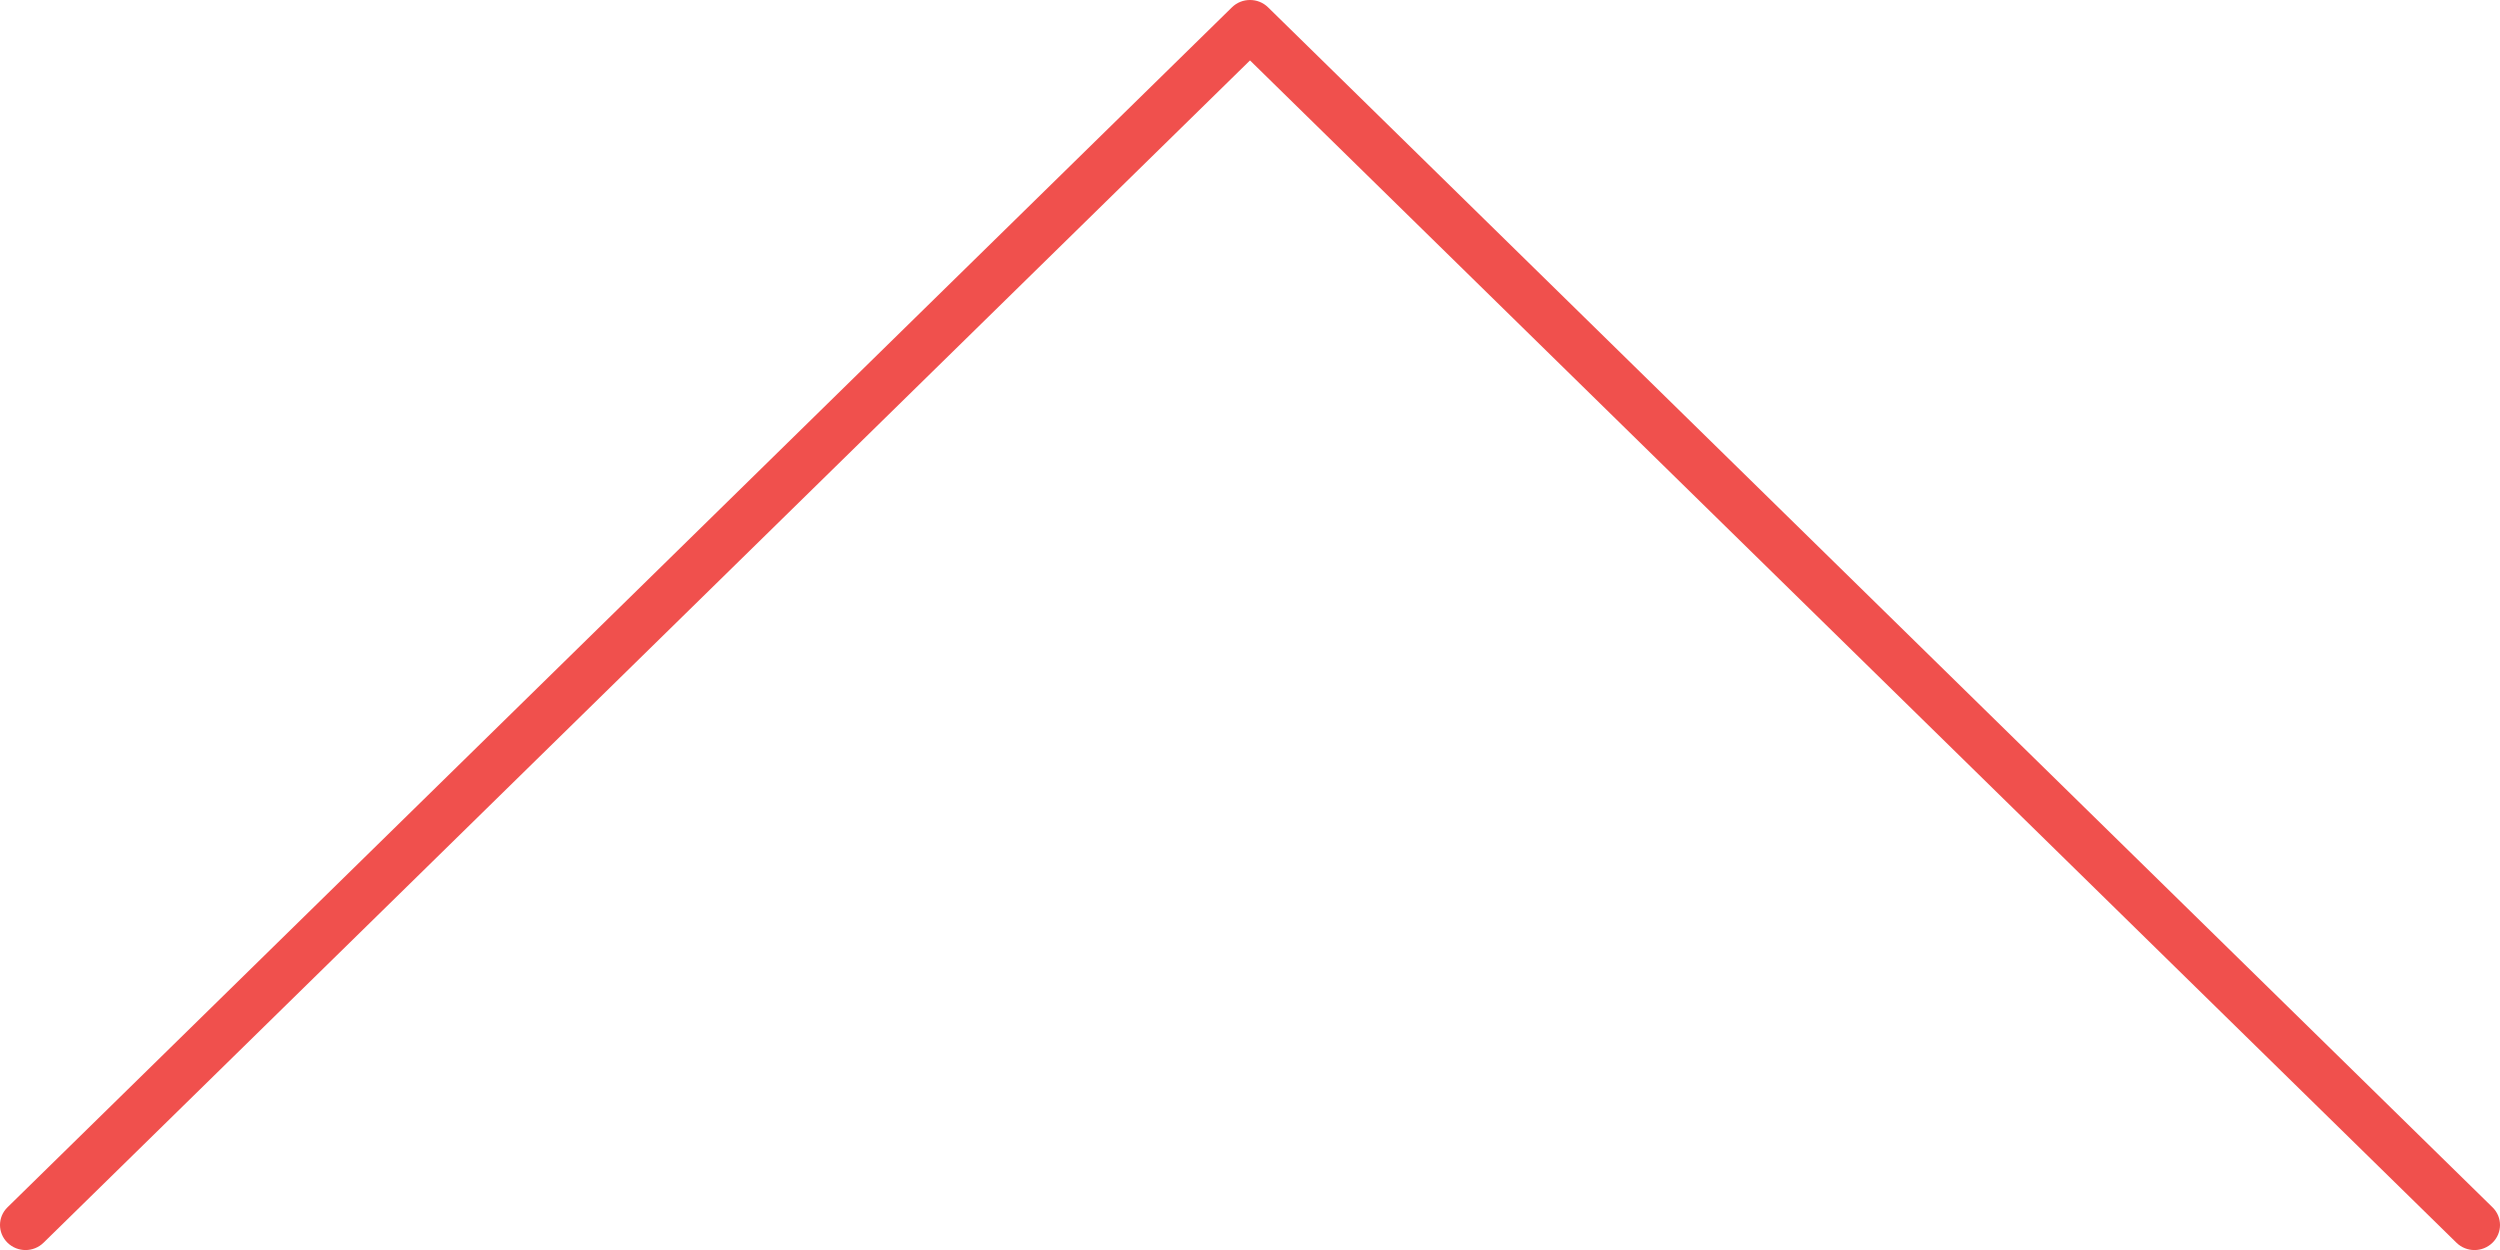 <?xml version="1.0" encoding="utf-8"?>
<!-- Generator: Adobe Illustrator 16.0.3, SVG Export Plug-In . SVG Version: 6.00 Build 0)  -->
<!DOCTYPE svg PUBLIC "-//W3C//DTD SVG 1.1//EN" "http://www.w3.org/Graphics/SVG/1.1/DTD/svg11.dtd">
<svg version="1.1" id="Layer_1" xmlns="http://www.w3.org/2000/svg" xmlns:xlink="http://www.w3.org/1999/xlink" x="0px" y="0px"
	 width="24px" height="12px" viewBox="0 0 24 12" enable-background="new 0 0 24 12" xml:space="preserve">
<g>
	<path fill="#F0504D" d="M12,0c0.063,0,0.125,0.023,0.173,0.07l11.755,11.52c0.096,0.094,0.096,0.246,0,0.34s-0.25,0.094-0.346,0
		L12,0.58L0.418,11.93c-0.096,0.094-0.25,0.094-0.346,0s-0.096-0.246,0-0.34L11.827,0.07C11.875,0.023,11.937,0,12,0z"/>
</g>
</svg>

